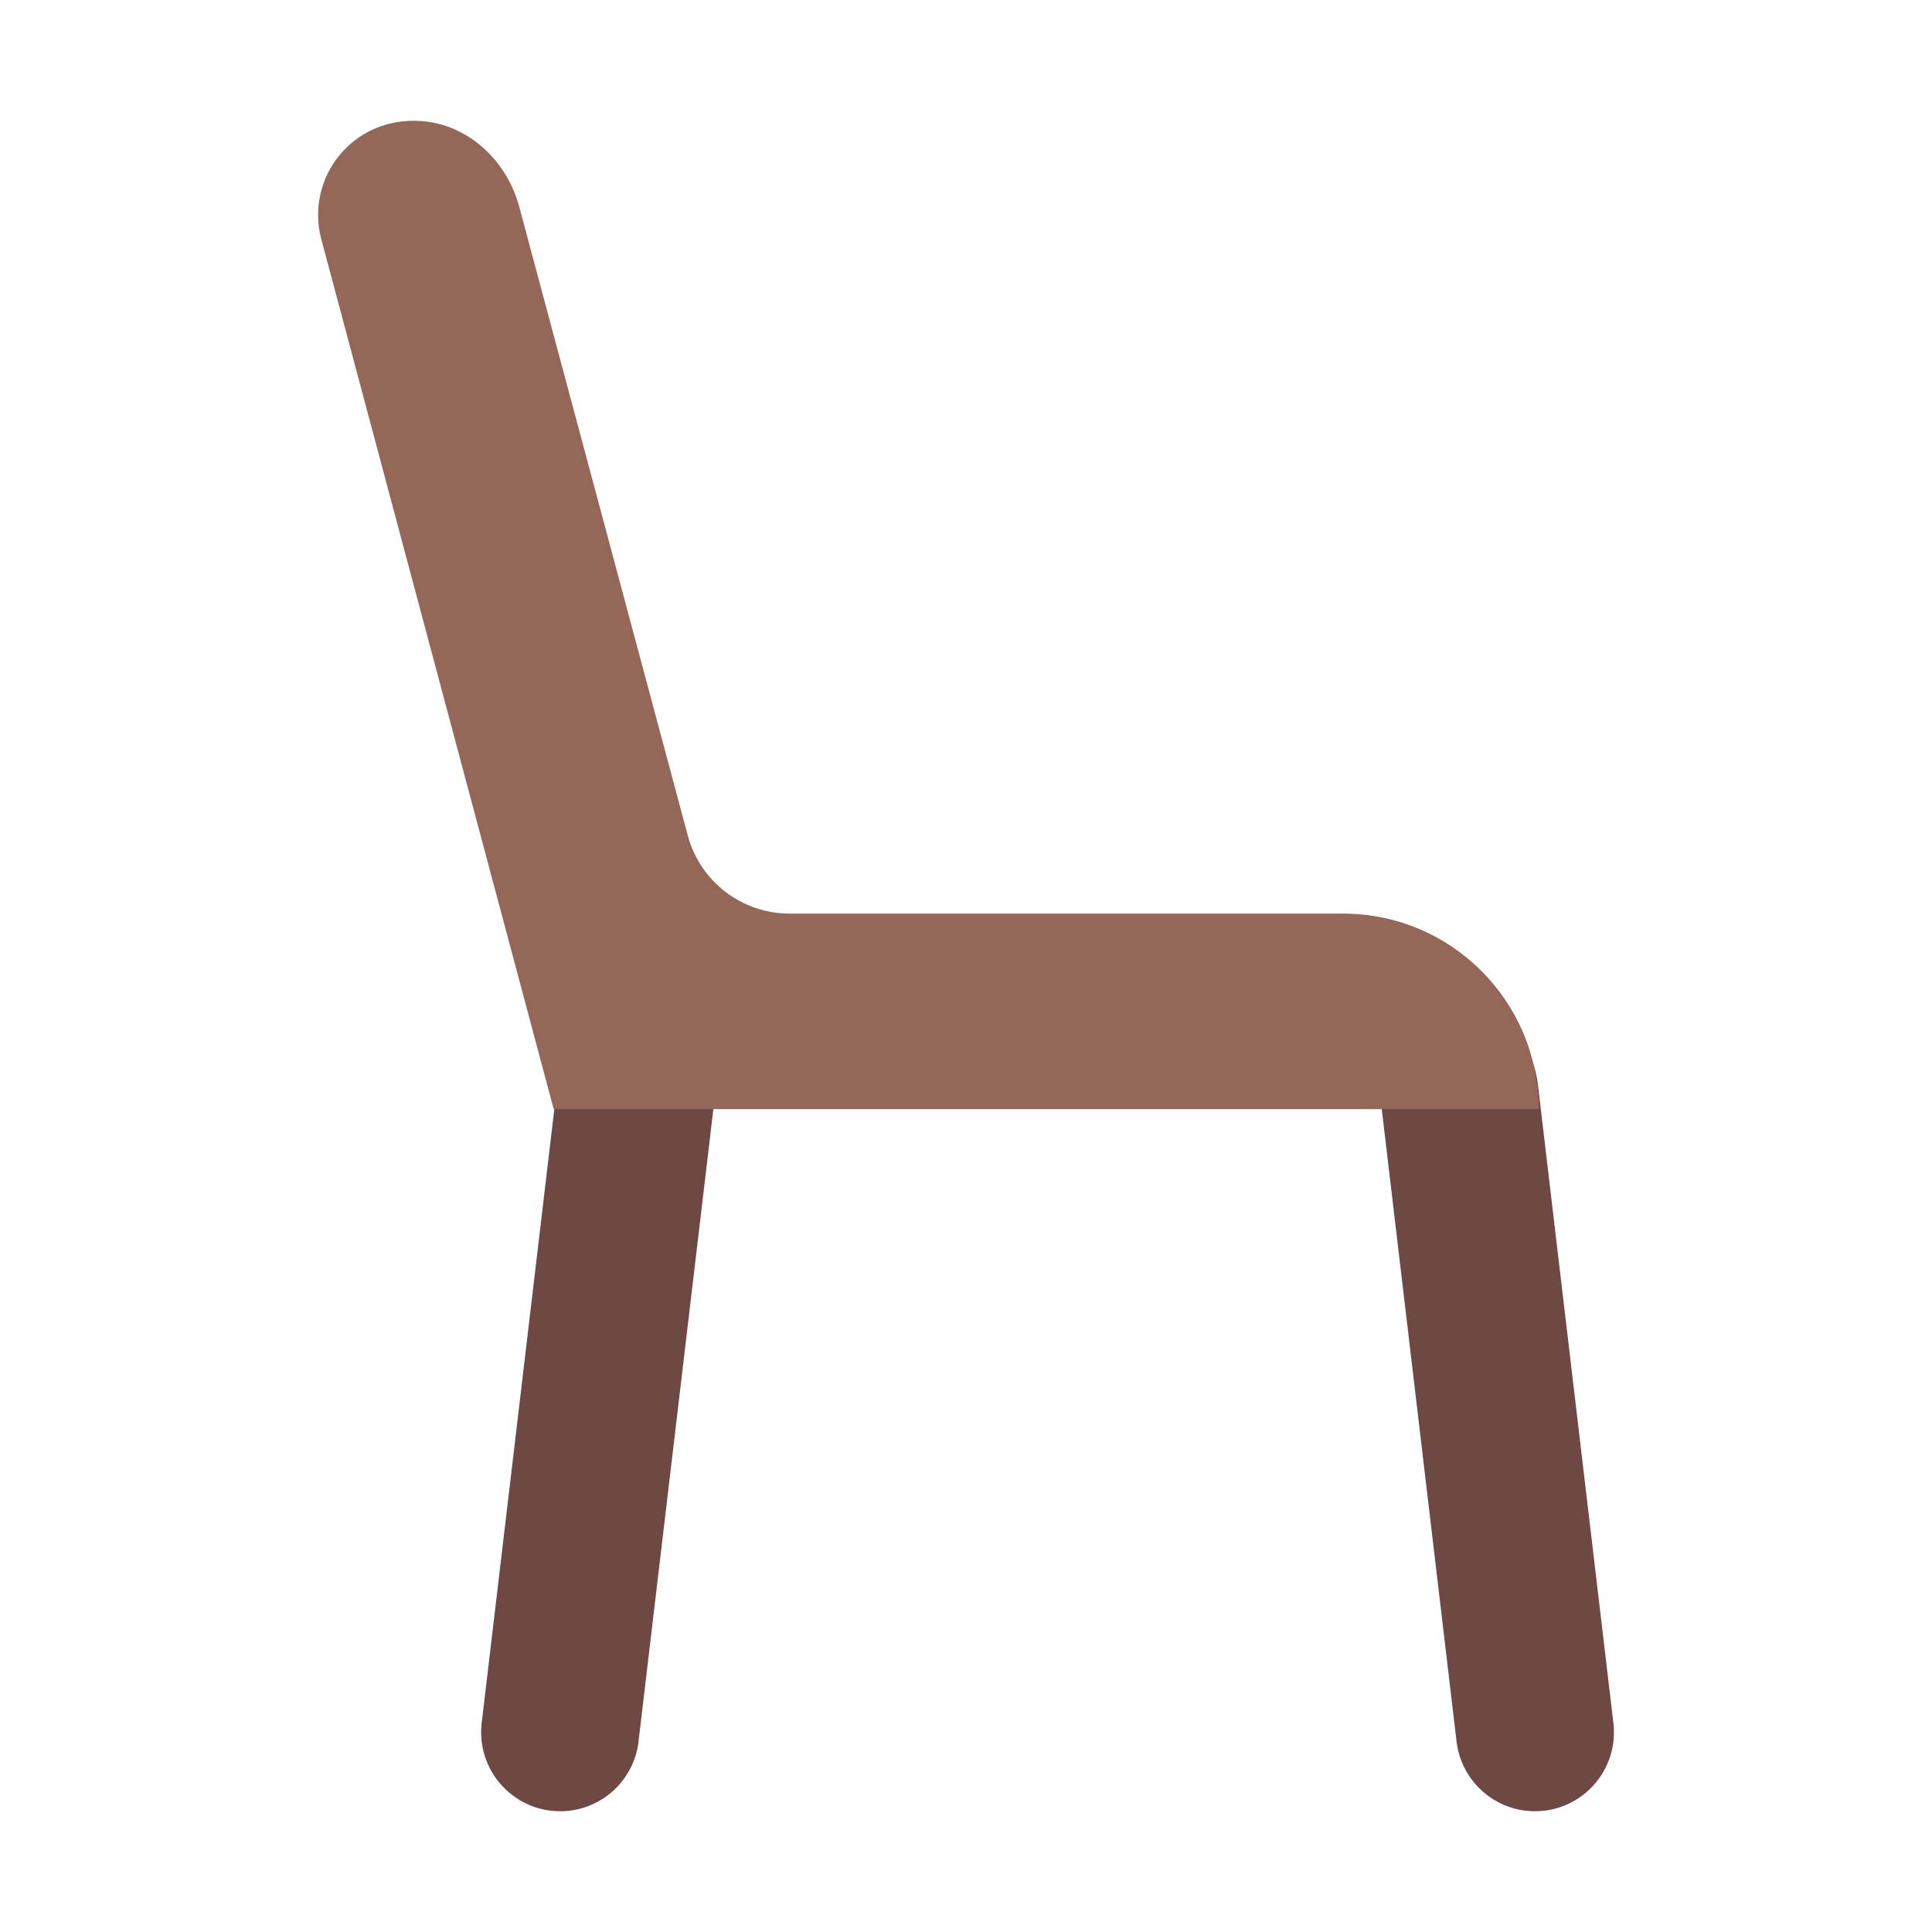 <svg width="34" height="34" viewBox="0 0 34 34" fill="none" xmlns="http://www.w3.org/2000/svg">
<g clip-path="url(#clip0_291_5821)">
<path d="M25.633 30.648L24.078 17.501H25.285C26.193 17.501 26.957 18.18 27.064 19.082L28.393 30.322C28.491 31.148 27.845 31.875 27.013 31.875C26.308 31.875 25.717 31.348 25.633 30.648Z" fill="#6E4944"/>
<path d="M11.237 30.648L12.793 17.501H9.994L8.477 30.322C8.38 31.148 9.026 31.875 9.858 31.875C10.562 31.875 11.155 31.348 11.238 30.648H11.237Z" fill="#6E4944"/>
<path d="M23.637 16.078H13.896C13.056 16.078 12.322 15.515 12.104 14.704L9.142 3.654C8.932 2.845 8.257 2.194 7.423 2.131C6.202 2.038 5.373 3.133 5.652 4.201L9.744 19.519H27.078C27.078 17.619 25.536 16.078 23.636 16.078L23.637 16.078Z" fill="#956759"/>
</g>
<defs>
<clipPath id="clip0_291_5821">
<rect width="34" height="34" fill="white"/>
</clipPath>
</defs>
</svg>

